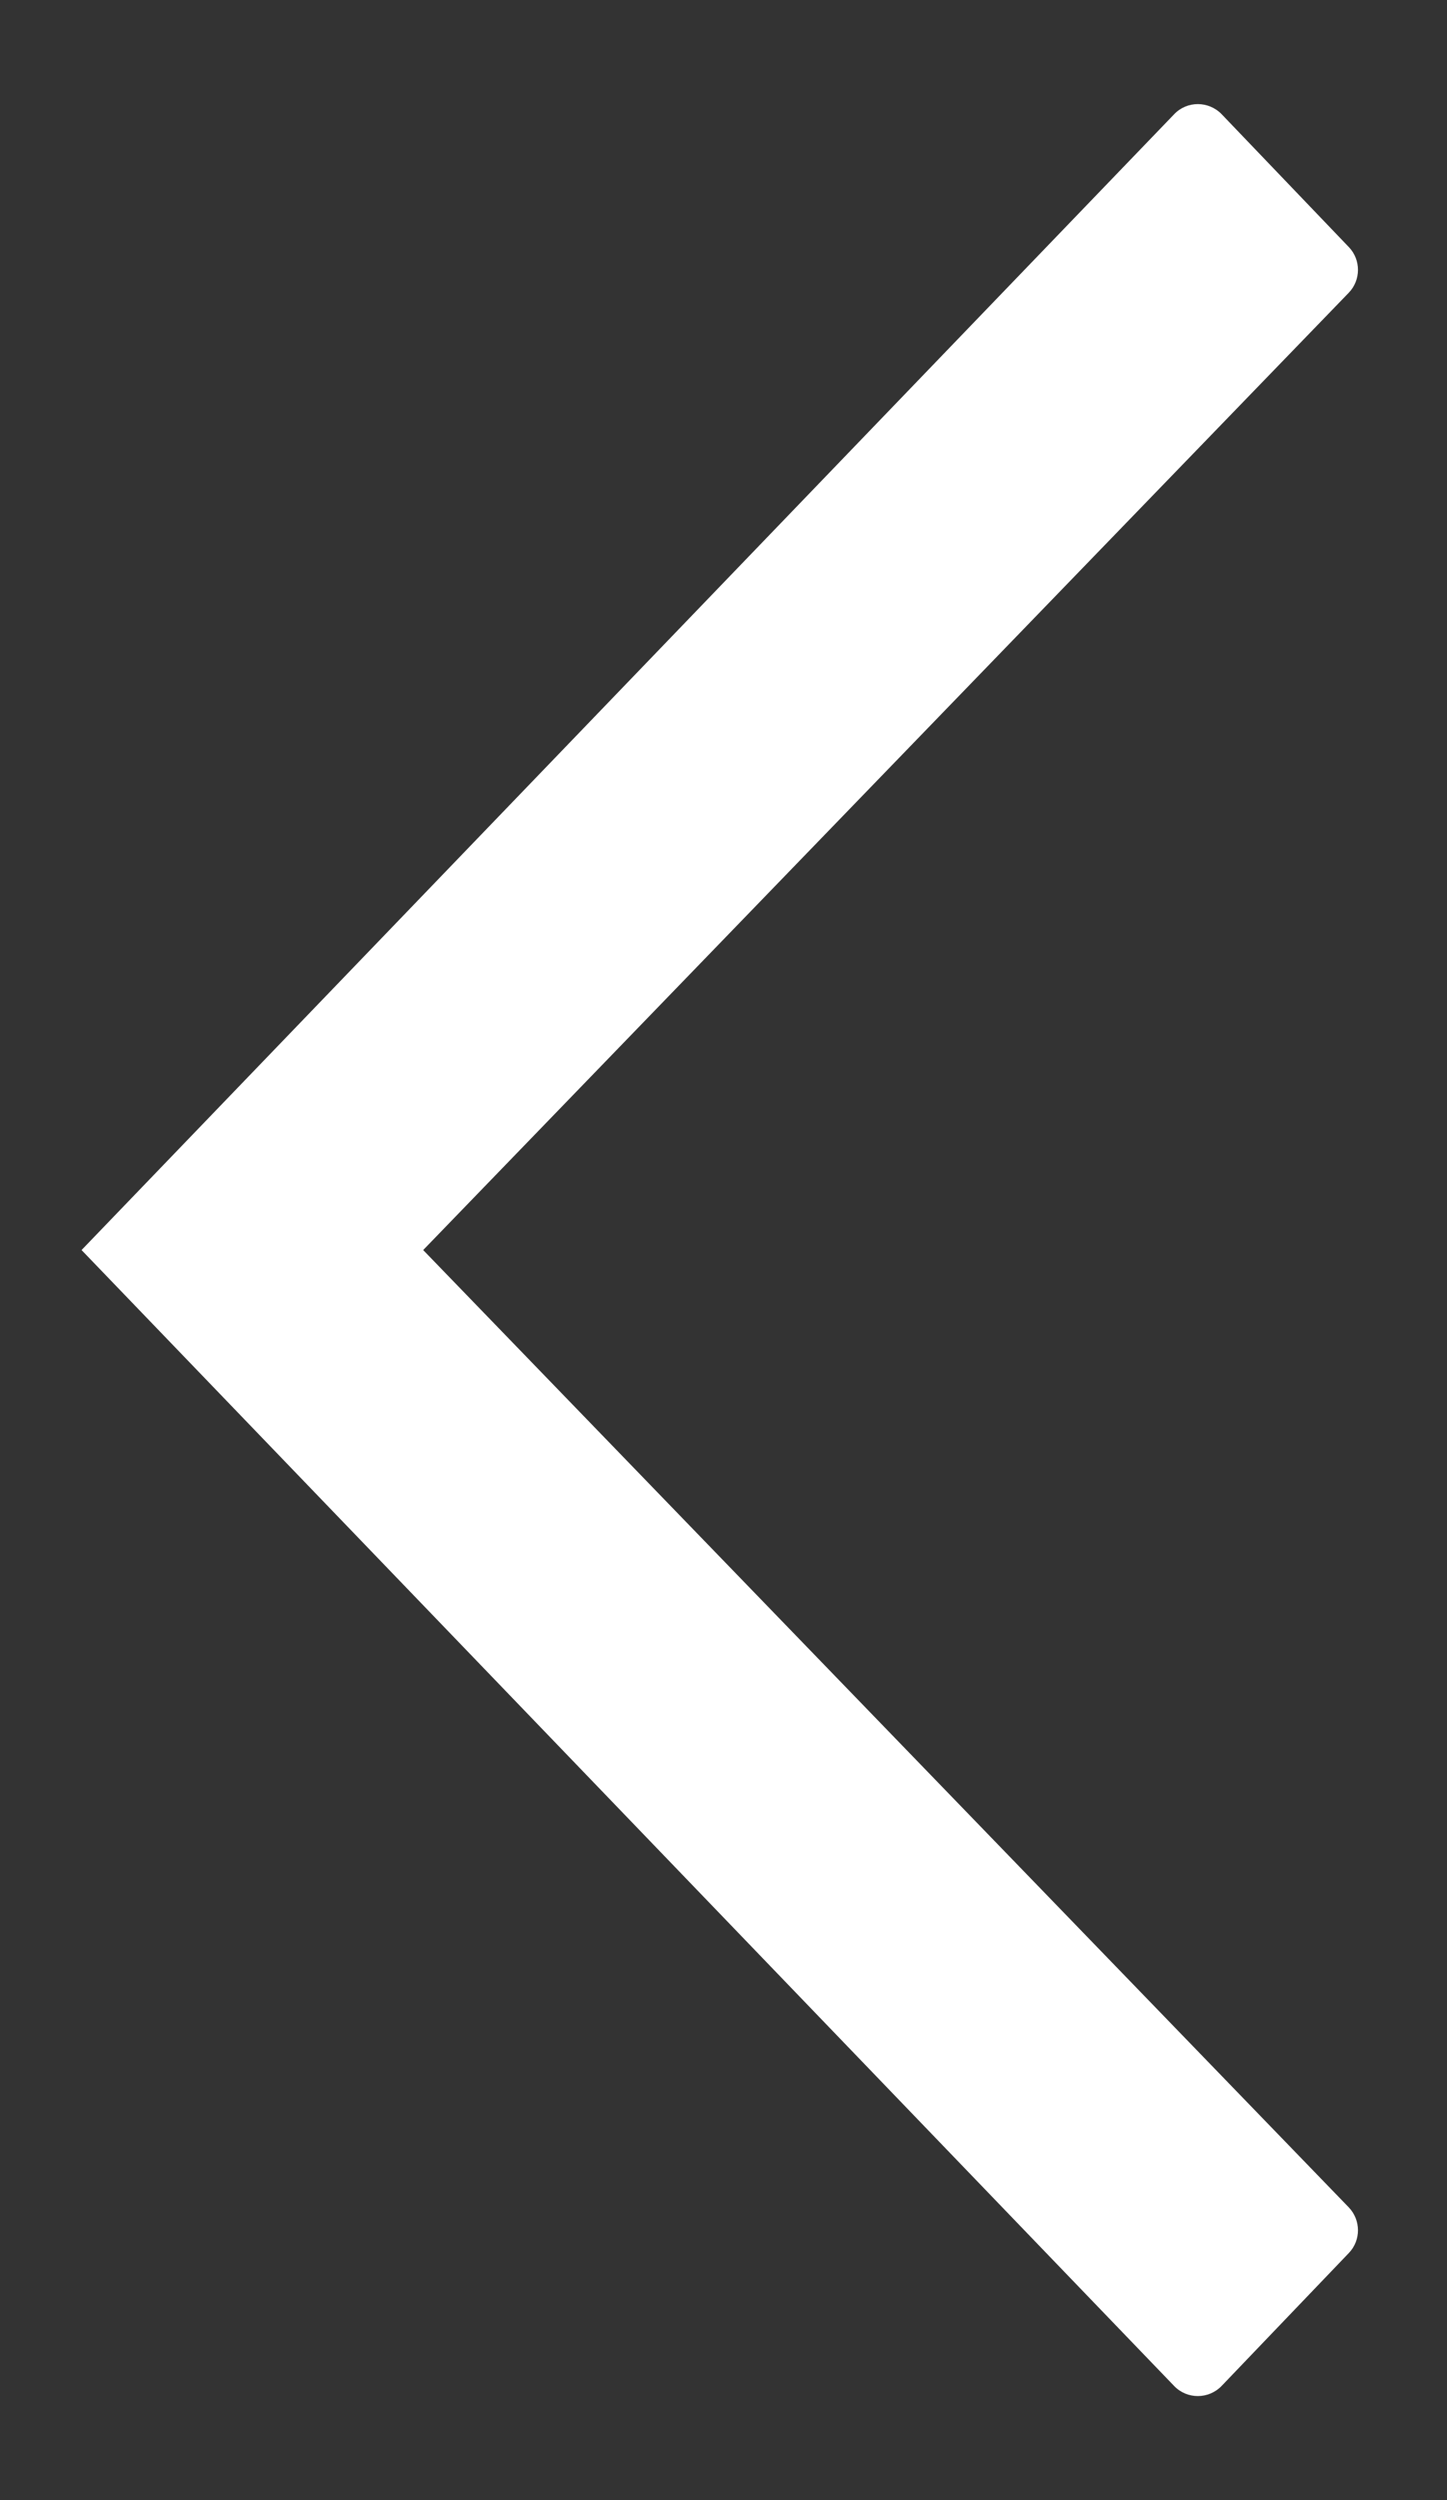 <svg width="11" height="19" viewBox="0 0 11 19" fill="none" xmlns="http://www.w3.org/2000/svg">
<rect x="0" y="0" width="11" height="19" fill="#333333" stroke="none"/>
<path fill-rule="evenodd" clip-rule="evenodd" d="M10.253 16.775C10.346 16.872 10.347 17.025 10.254 17.122L9.287 18.132C9.188 18.235 9.024 18.235 8.926 18.133L0.62 9.5L8.926 0.868C9.024 0.765 9.188 0.766 9.287 0.868L10.254 1.878C10.347 1.975 10.346 2.129 10.253 2.225L3.217 9.5L10.253 16.775Z" fill="white"/>
</svg>
